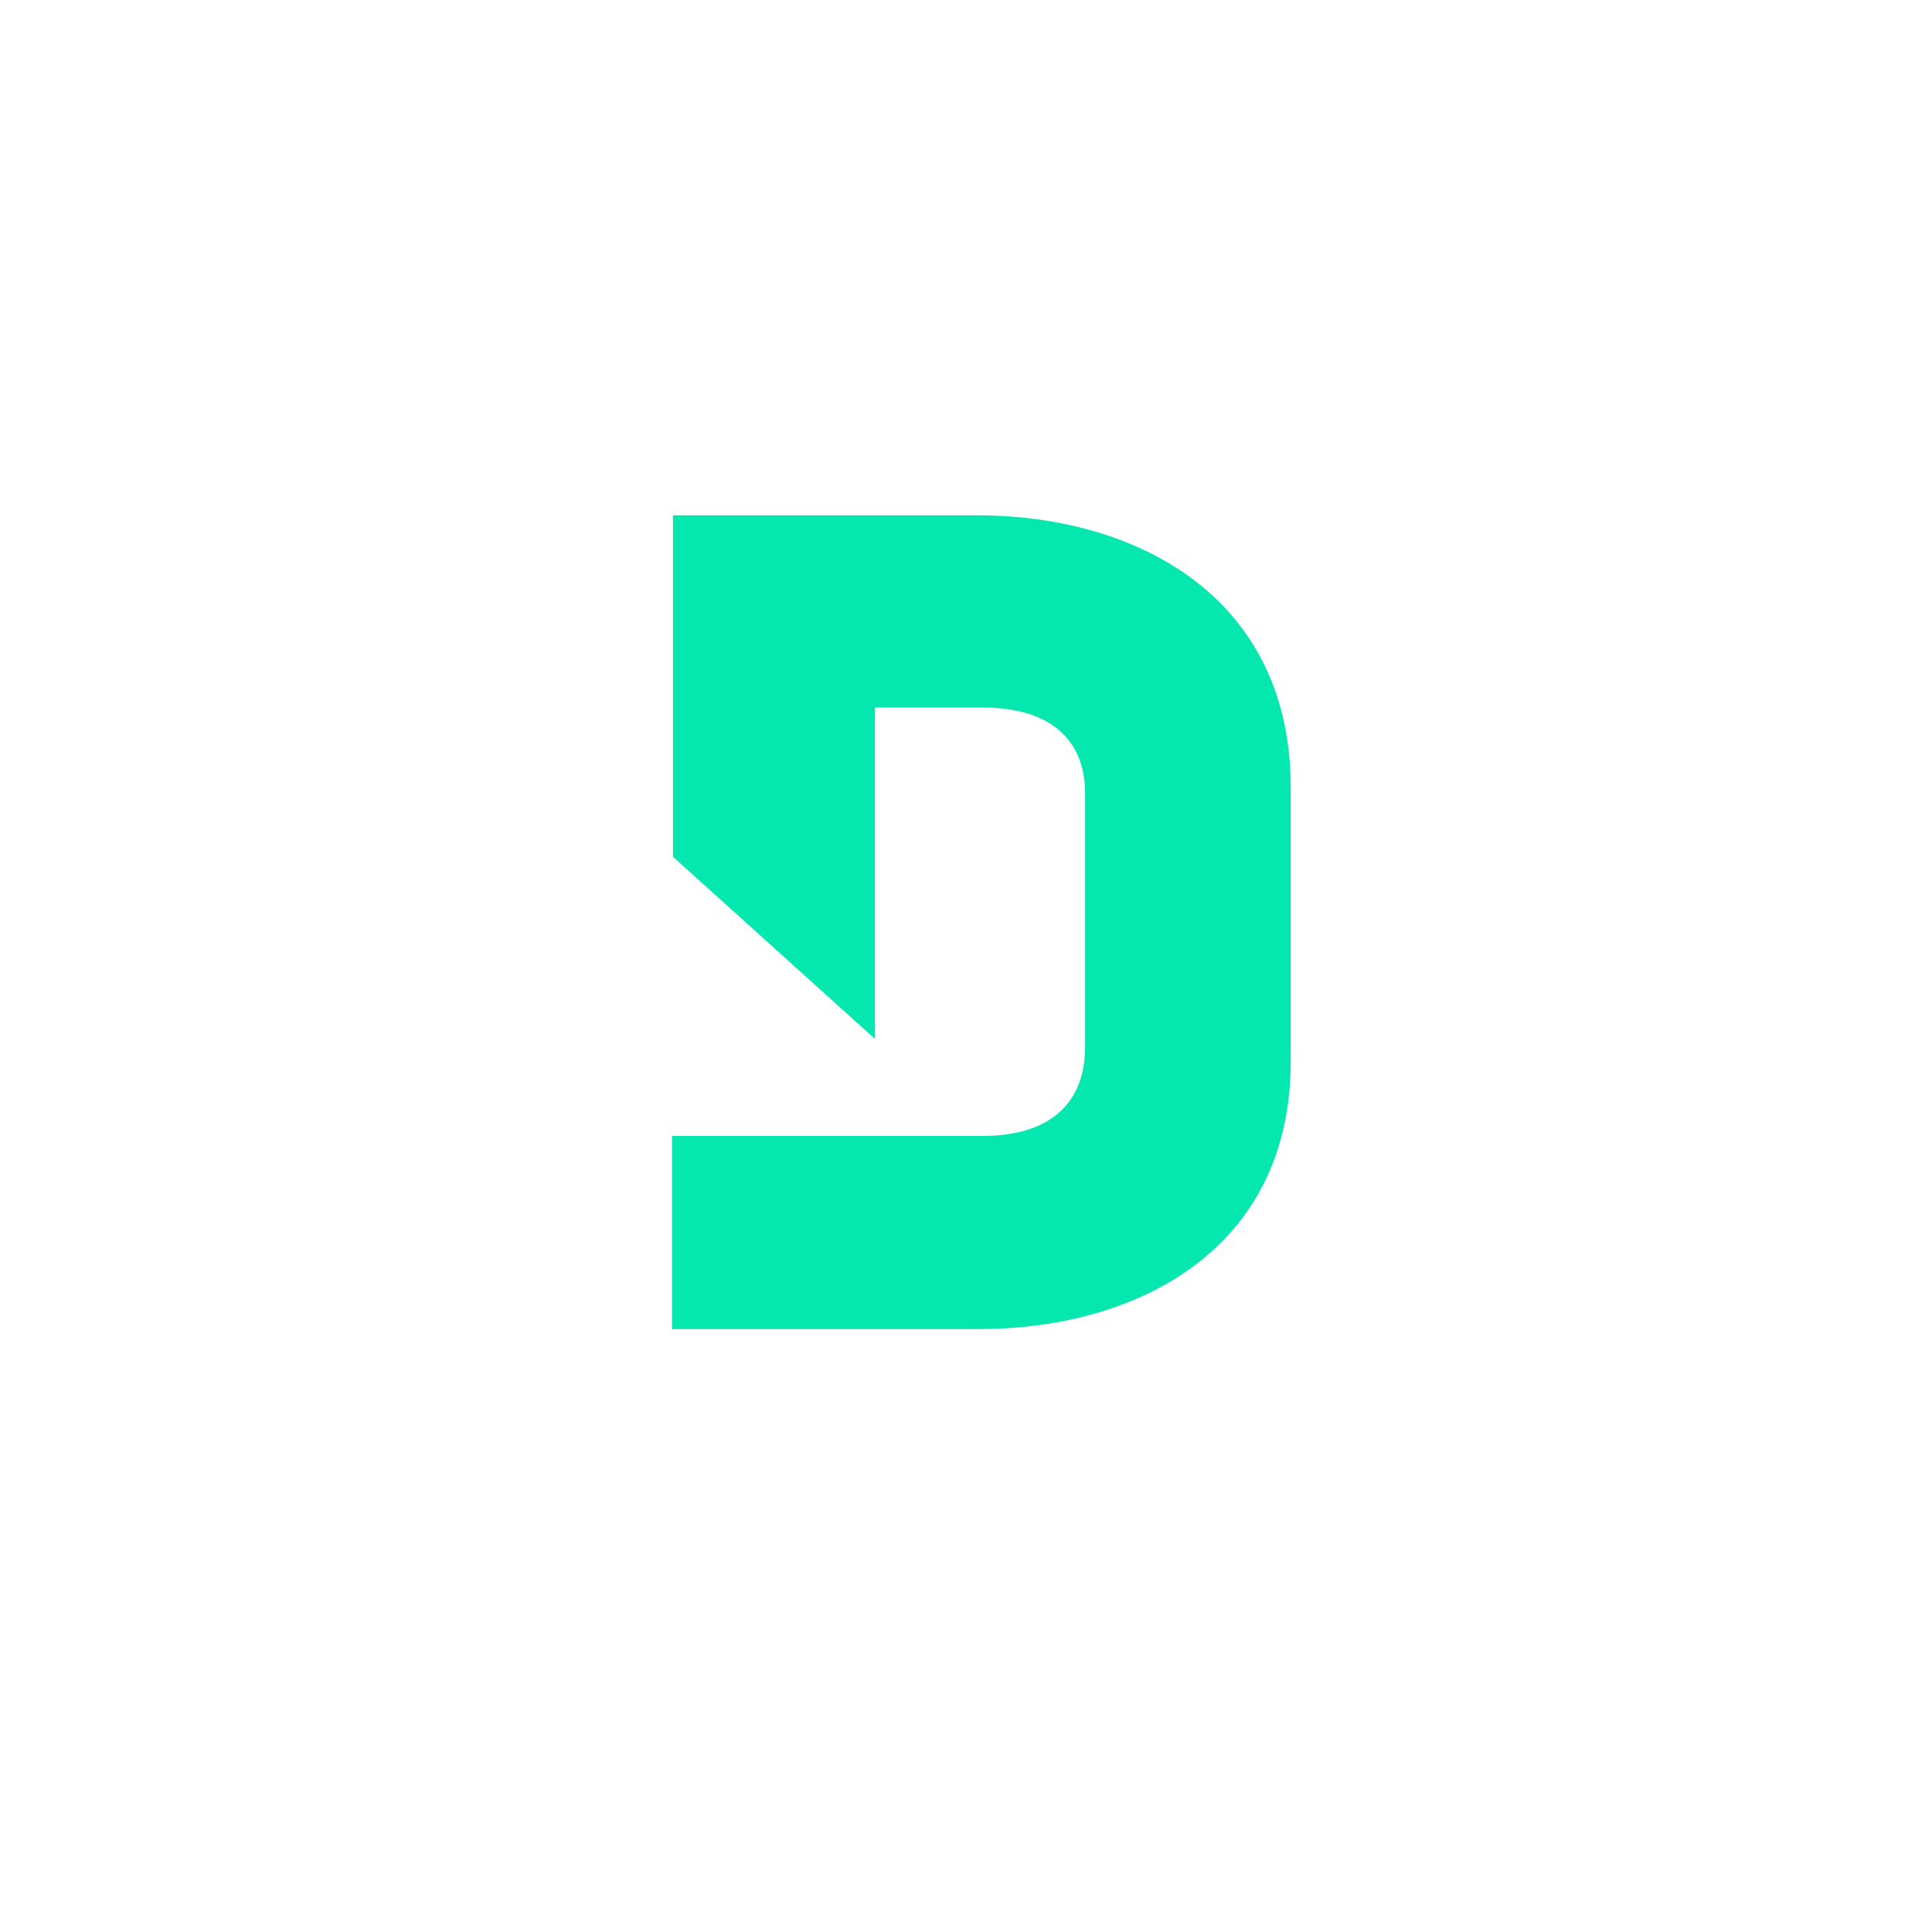 <?xml version="1.0" encoding="UTF-8"?>
<svg width="46px" height="46px" viewBox="0 0 46 46" version="1.1" xmlns="http://www.w3.org/2000/svg" xmlns:xlink="http://www.w3.org/1999/xlink">
    <!-- Generator: Sketch 48.2 (47327) - http://www.bohemiancoding.com/sketch -->
    <title>Group 19</title>
    <desc>Created with Sketch.</desc>
    <defs></defs>
    <g id="Footer" stroke="none" stroke-width="1" fill="none" fill-rule="evenodd" transform="translate(-1203, -369)">
        <g id="Group-5" transform="translate(-10, 0)">
            <g id="Group-19" transform="translate(1213, 369)">
                <circle id="Oval-Copy-11" fill="transparent" cx="23" cy="23" r="23"></circle>
                <g id="discord" transform="translate(16, 12)" fill="#04E8B0" fill-rule="nonzero">
                    <path d="M7.248,0.269 L0.023,0.269 L0.023,8.399 L4.832,12.736 L4.832,4.846 L7.399,4.846 C9.031,4.846 9.836,5.631 9.836,6.895 L9.836,12.932 C9.836,14.196 9.074,15.046 7.399,15.046 L0.001,15.046 L0.001,19.645 L7.225,19.645 C11.098,19.667 14.731,17.727 14.731,13.281 L14.731,6.786 C14.753,2.253 11.119,0.269 7.248,0.269 Z" id="Shape"></path>
                </g>
            </g>
        </g>
    </g>
</svg>